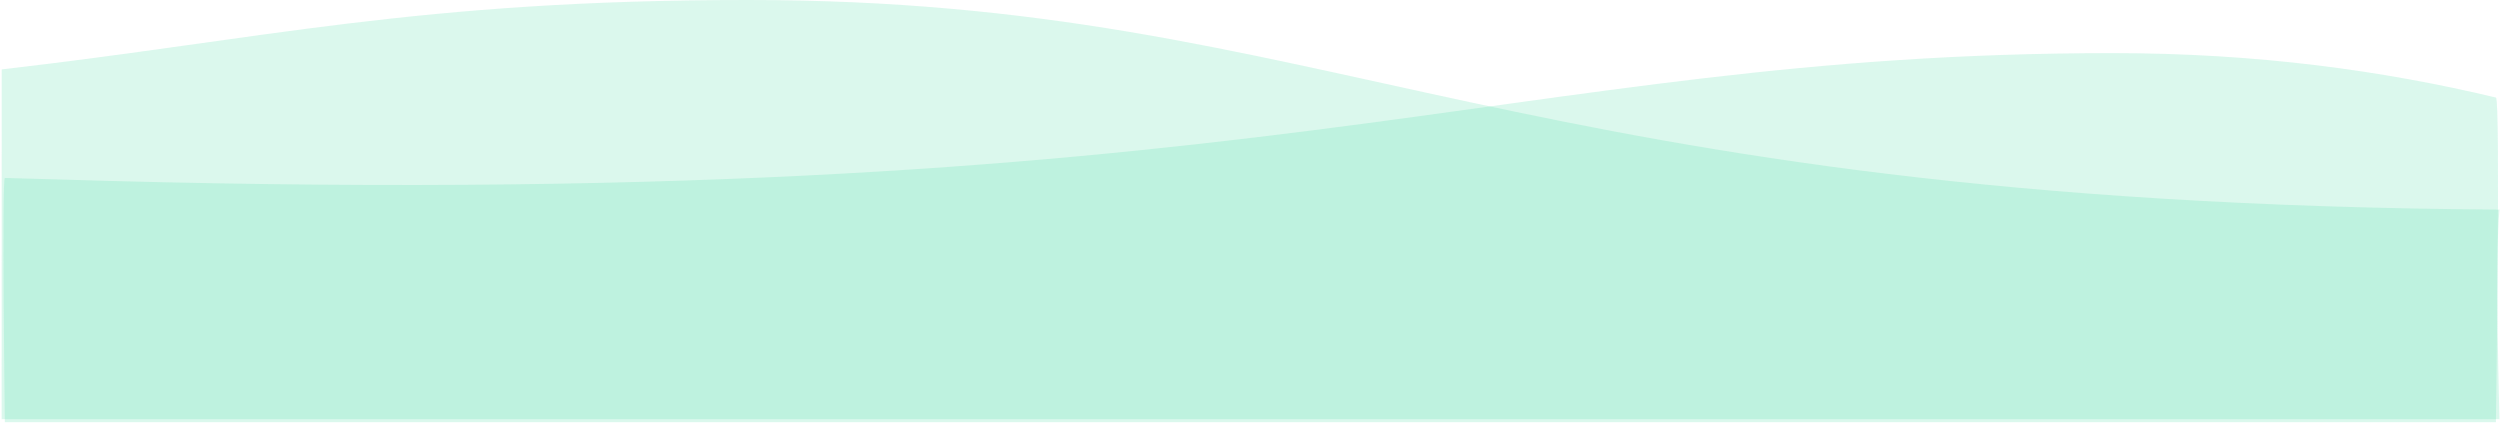 <svg xmlns="http://www.w3.org/2000/svg" width="1459" height="247" viewBox="0 0 1459 247">
  <g fill="#4bdda9" fill-opacity="0.2">
    <path d="M2.82,103.853 C11.561,104.068 20.516,104.318 29.689,104.604 C744.419,126.911 875.089,31 1233.009,31 C1317.098,31 1390.583,41.141 1456.612,56.931 C1459.384,56.931 1456.612,246.393 1456.612,246.393 L2.82,246.393 C2.82,246.393 1,104.604 2.82,103.853 Z"/>
    <path d="M1,40.493 C154.173,22.868 243.698,-2.72770555e-14 436.427,0 C778.324,3.73675044e-14 878.319,118.411 1458.705,122.323 C1455.906,149.395 1458.705,244.646 1458.705,244.646 L0.961,244.646 C0.961,244.646 1,40.493 1,40.493 Z"/>
  </g>
</svg>
